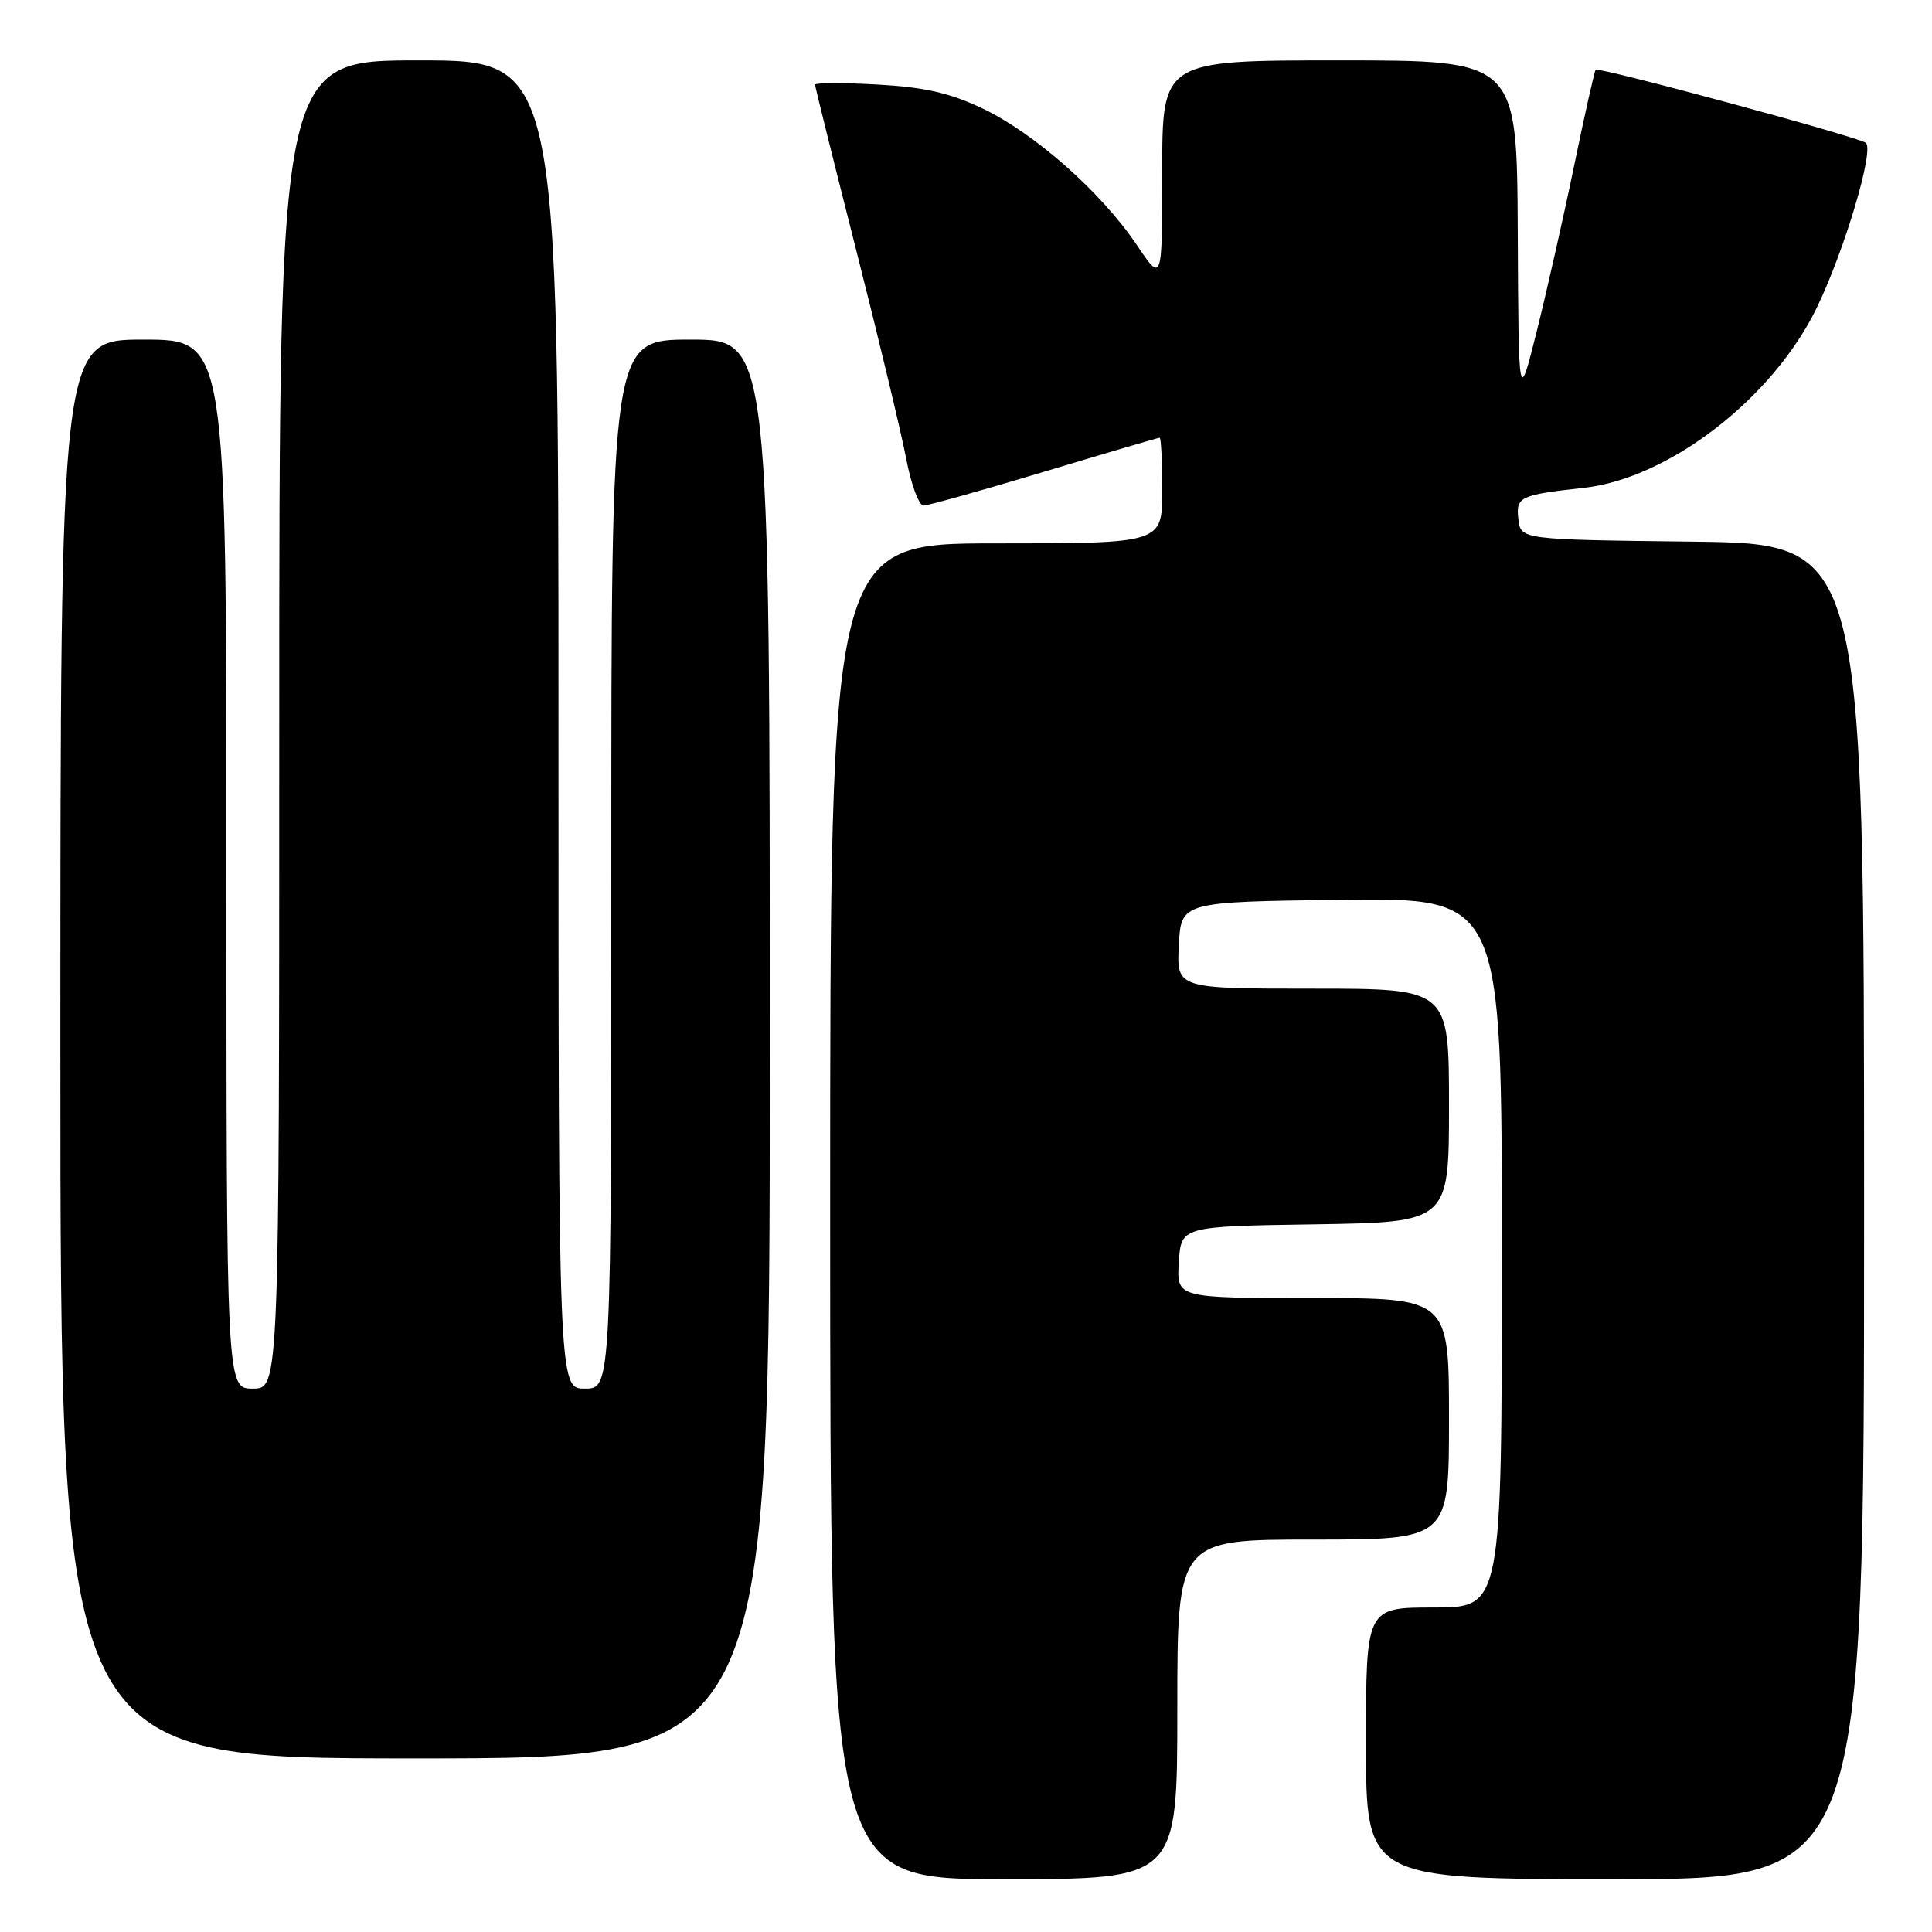 <?xml version="1.0" encoding="UTF-8" standalone="no"?>
<!DOCTYPE svg PUBLIC "-//W3C//DTD SVG 1.1//EN" "http://www.w3.org/Graphics/SVG/1.1/DTD/svg11.dtd" >
<svg xmlns="http://www.w3.org/2000/svg" xmlns:xlink="http://www.w3.org/1999/xlink" version="1.1" viewBox="0 0 256 256">
 <g >
 <path fill="currentColor"
d=" M 156.00 226.50 C 156.00 204.00 156.00 204.00 174.00 204.00 C 192.00 204.00 192.00 204.00 192.00 188.00 C 192.00 172.00 192.00 172.00 173.95 172.00 C 155.89 172.00 155.89 172.00 156.20 167.25 C 156.50 162.50 156.50 162.50 174.25 162.23 C 192.00 161.95 192.00 161.95 192.00 146.48 C 192.00 131.00 192.00 131.00 173.95 131.00 C 155.90 131.00 155.90 131.00 156.20 125.25 C 156.50 119.50 156.50 119.50 177.75 119.23 C 199.00 118.96 199.00 118.96 199.00 165.98 C 199.00 213.00 199.00 213.00 190.00 213.00 C 181.00 213.00 181.00 213.00 181.00 231.00 C 181.00 249.00 181.00 249.00 214.00 249.00 C 247.00 249.00 247.00 249.00 247.00 160.52 C 247.00 72.04 247.00 72.04 224.25 71.77 C 201.50 71.50 201.50 71.50 201.19 68.78 C 200.85 65.83 201.37 65.58 209.87 64.64 C 221.17 63.39 234.91 52.77 240.73 40.78 C 244.39 33.24 248.36 19.92 247.24 18.93 C 246.39 18.18 211.84 8.83 211.43 9.24 C 211.28 9.39 209.99 15.13 208.57 22.00 C 207.15 28.88 204.91 38.77 203.60 44.00 C 201.22 53.50 201.22 53.50 201.11 30.75 C 201.00 8.00 201.00 8.00 177.50 8.00 C 154.00 8.00 154.00 8.00 154.00 22.74 C 154.00 37.47 154.00 37.47 150.61 32.43 C 145.93 25.48 137.11 17.68 130.25 14.40 C 125.87 12.31 122.53 11.55 116.25 11.20 C 111.71 10.95 108.00 10.96 108.00 11.22 C 108.00 11.48 110.45 21.33 113.44 33.10 C 116.43 44.87 119.41 57.31 120.07 60.75 C 120.72 64.19 121.76 66.99 122.38 66.99 C 123.00 66.98 130.21 64.96 138.41 62.49 C 146.62 60.02 153.48 58.00 153.66 58.00 C 153.85 58.00 154.00 61.15 154.00 65.00 C 154.00 72.00 154.00 72.00 132.00 72.00 C 110.00 72.00 110.00 72.00 110.00 160.50 C 110.00 249.00 110.00 249.00 133.00 249.00 C 156.00 249.00 156.00 249.00 156.00 226.50 Z  M 102.00 139.00 C 102.00 45.00 102.00 45.00 91.50 45.00 C 81.00 45.00 81.00 45.00 81.00 114.50 C 81.00 184.00 81.00 184.00 77.50 184.00 C 74.00 184.00 74.00 184.00 74.00 96.00 C 74.00 8.00 74.00 8.00 55.50 8.00 C 37.00 8.00 37.00 8.00 37.00 96.00 C 37.00 184.00 37.00 184.00 33.50 184.00 C 30.00 184.00 30.00 184.00 30.00 114.50 C 30.00 45.00 30.00 45.00 19.00 45.00 C 8.00 45.00 8.00 45.00 8.00 139.00 C 8.00 233.00 8.00 233.00 55.00 233.00 C 102.00 233.00 102.00 233.00 102.00 139.00 Z "/>
</g>
</svg>